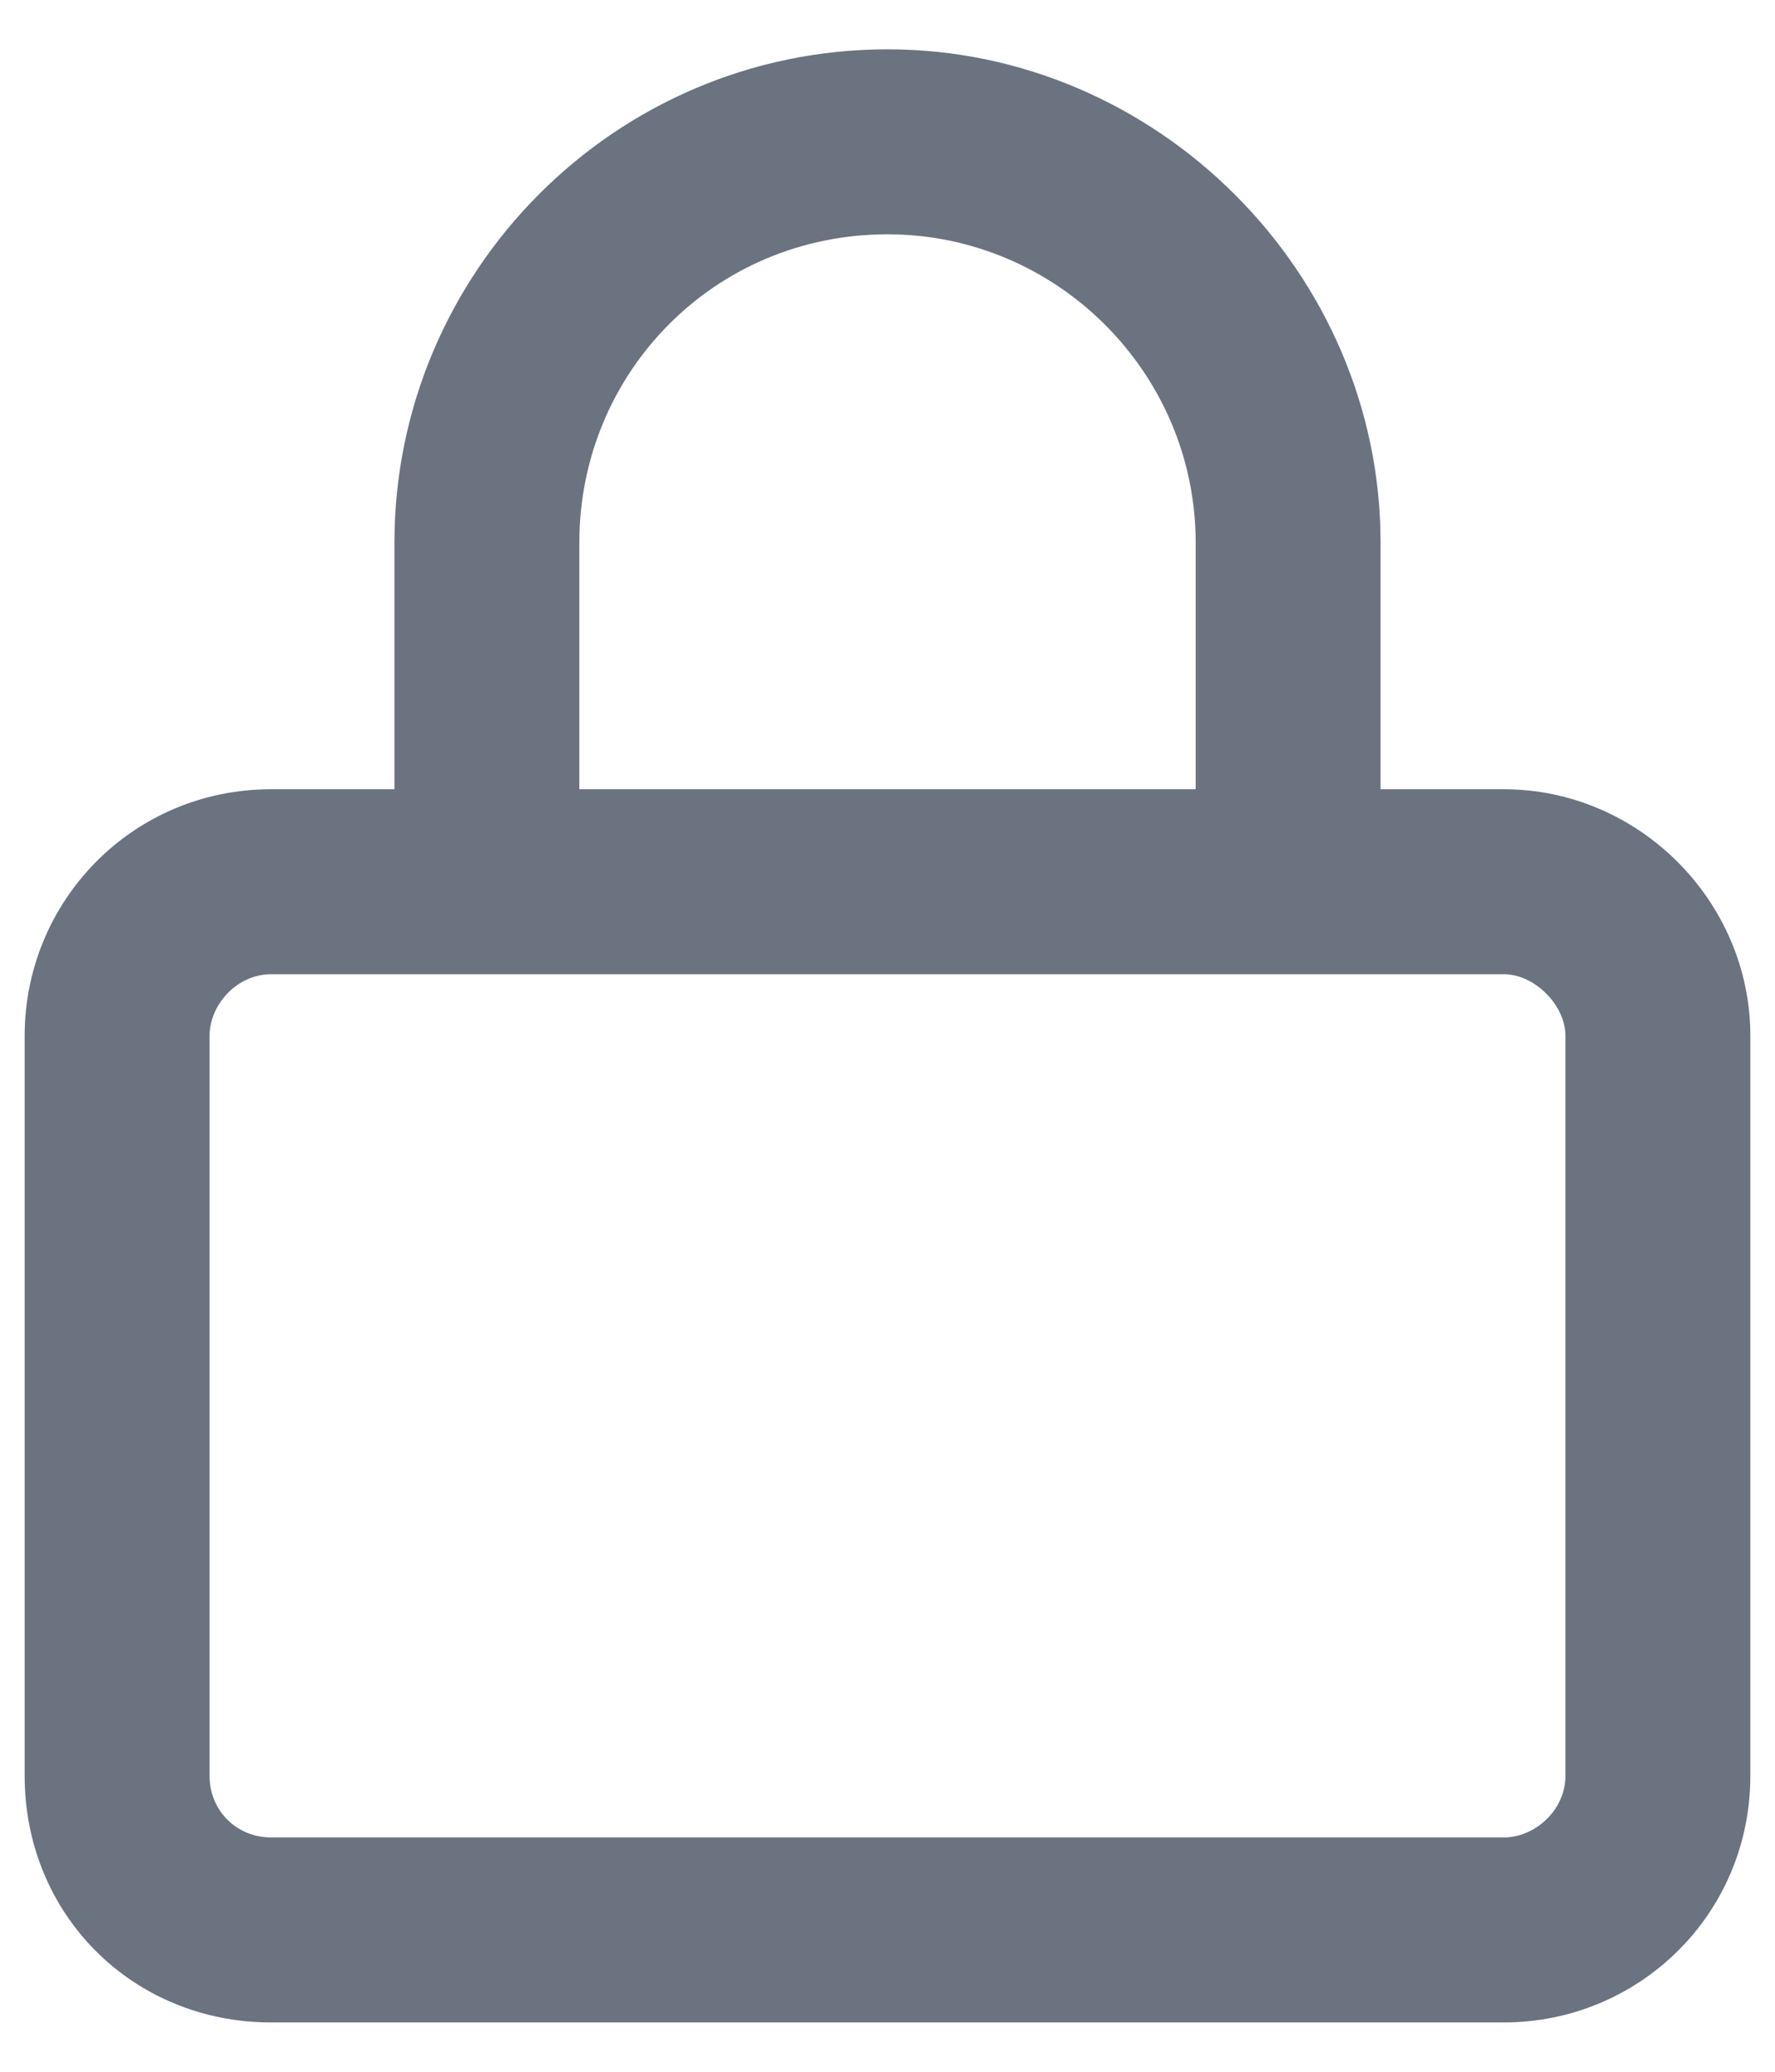 <svg width="18" height="21" viewBox="0 0 18 21" fill="none" xmlns="http://www.w3.org/2000/svg">
<path d="M4 8V5.5C4 2.766 6.227 0.5 9 0.5C11.734 0.5 14 2.766 14 5.5V8H15.25C16.617 8 17.75 9.133 17.75 10.5V18C17.75 19.406 16.617 20.5 15.25 20.5H2.75C1.344 20.5 0.25 19.406 0.25 18V10.5C0.25 9.133 1.344 8 2.75 8H4ZM5.875 8H12.125V5.5C12.125 3.781 10.719 2.375 9 2.375C7.242 2.375 5.875 3.781 5.875 5.5V8ZM2.125 18C2.125 18.352 2.398 18.625 2.75 18.625H15.25C15.562 18.625 15.875 18.352 15.875 18V10.5C15.875 10.188 15.562 9.875 15.25 9.875H2.75C2.398 9.875 2.125 10.188 2.125 10.5V18Z" fill="#6B7280"/>
</svg>
